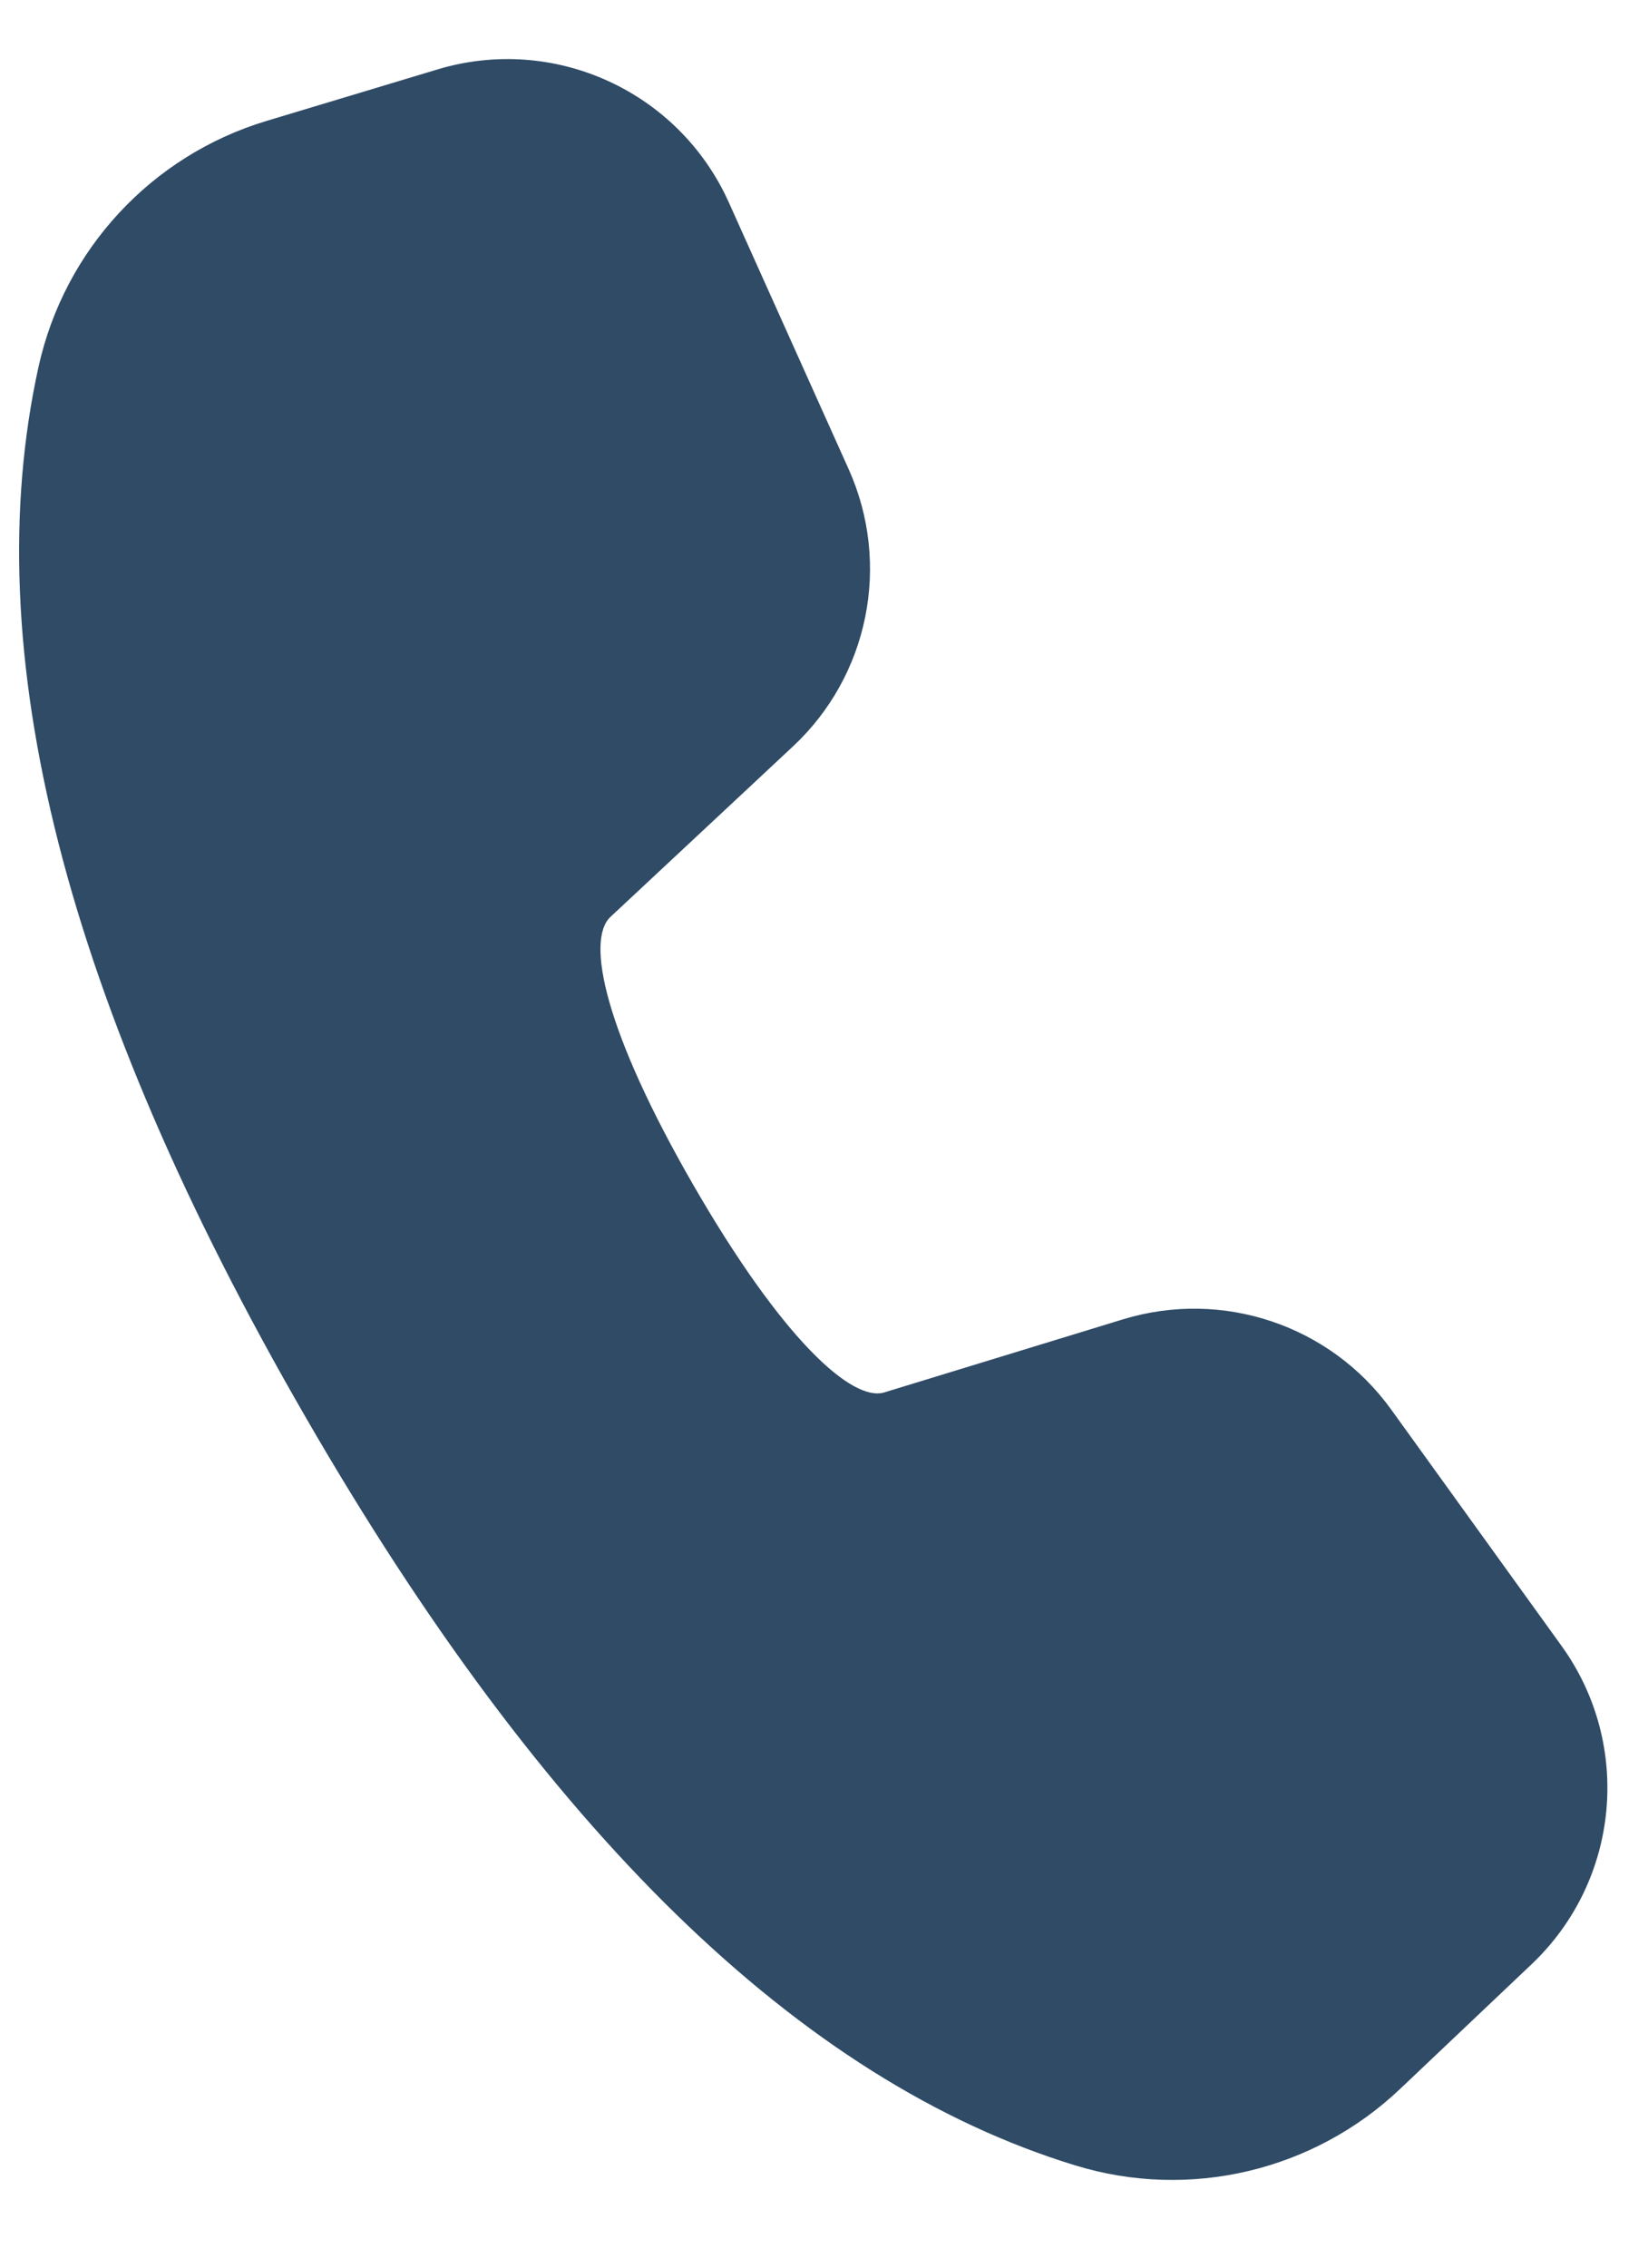 <svg width="16" height="22" viewBox="0 0 16 22" fill="none" xmlns="http://www.w3.org/2000/svg">
<path d="M2.585 1.174L4.246 0.674C5.379 0.332 6.59 0.884 7.076 1.964L8.24 4.553C8.653 5.474 8.435 6.555 7.697 7.243L5.926 8.896C5.688 9.121 5.867 9.999 6.735 11.503C7.604 13.006 8.275 13.601 8.584 13.509L10.905 12.799C11.87 12.505 12.916 12.856 13.506 13.674L15.16 15.967C15.851 16.924 15.727 18.245 14.869 19.057L13.591 20.268C12.75 21.064 11.546 21.347 10.44 21.008C7.76 20.188 5.279 17.754 2.962 13.74C0.64 9.72 -0.237 6.329 0.374 3.559C0.625 2.422 1.471 1.51 2.585 1.174Z" fill="#2F4B66"/>
</svg>
